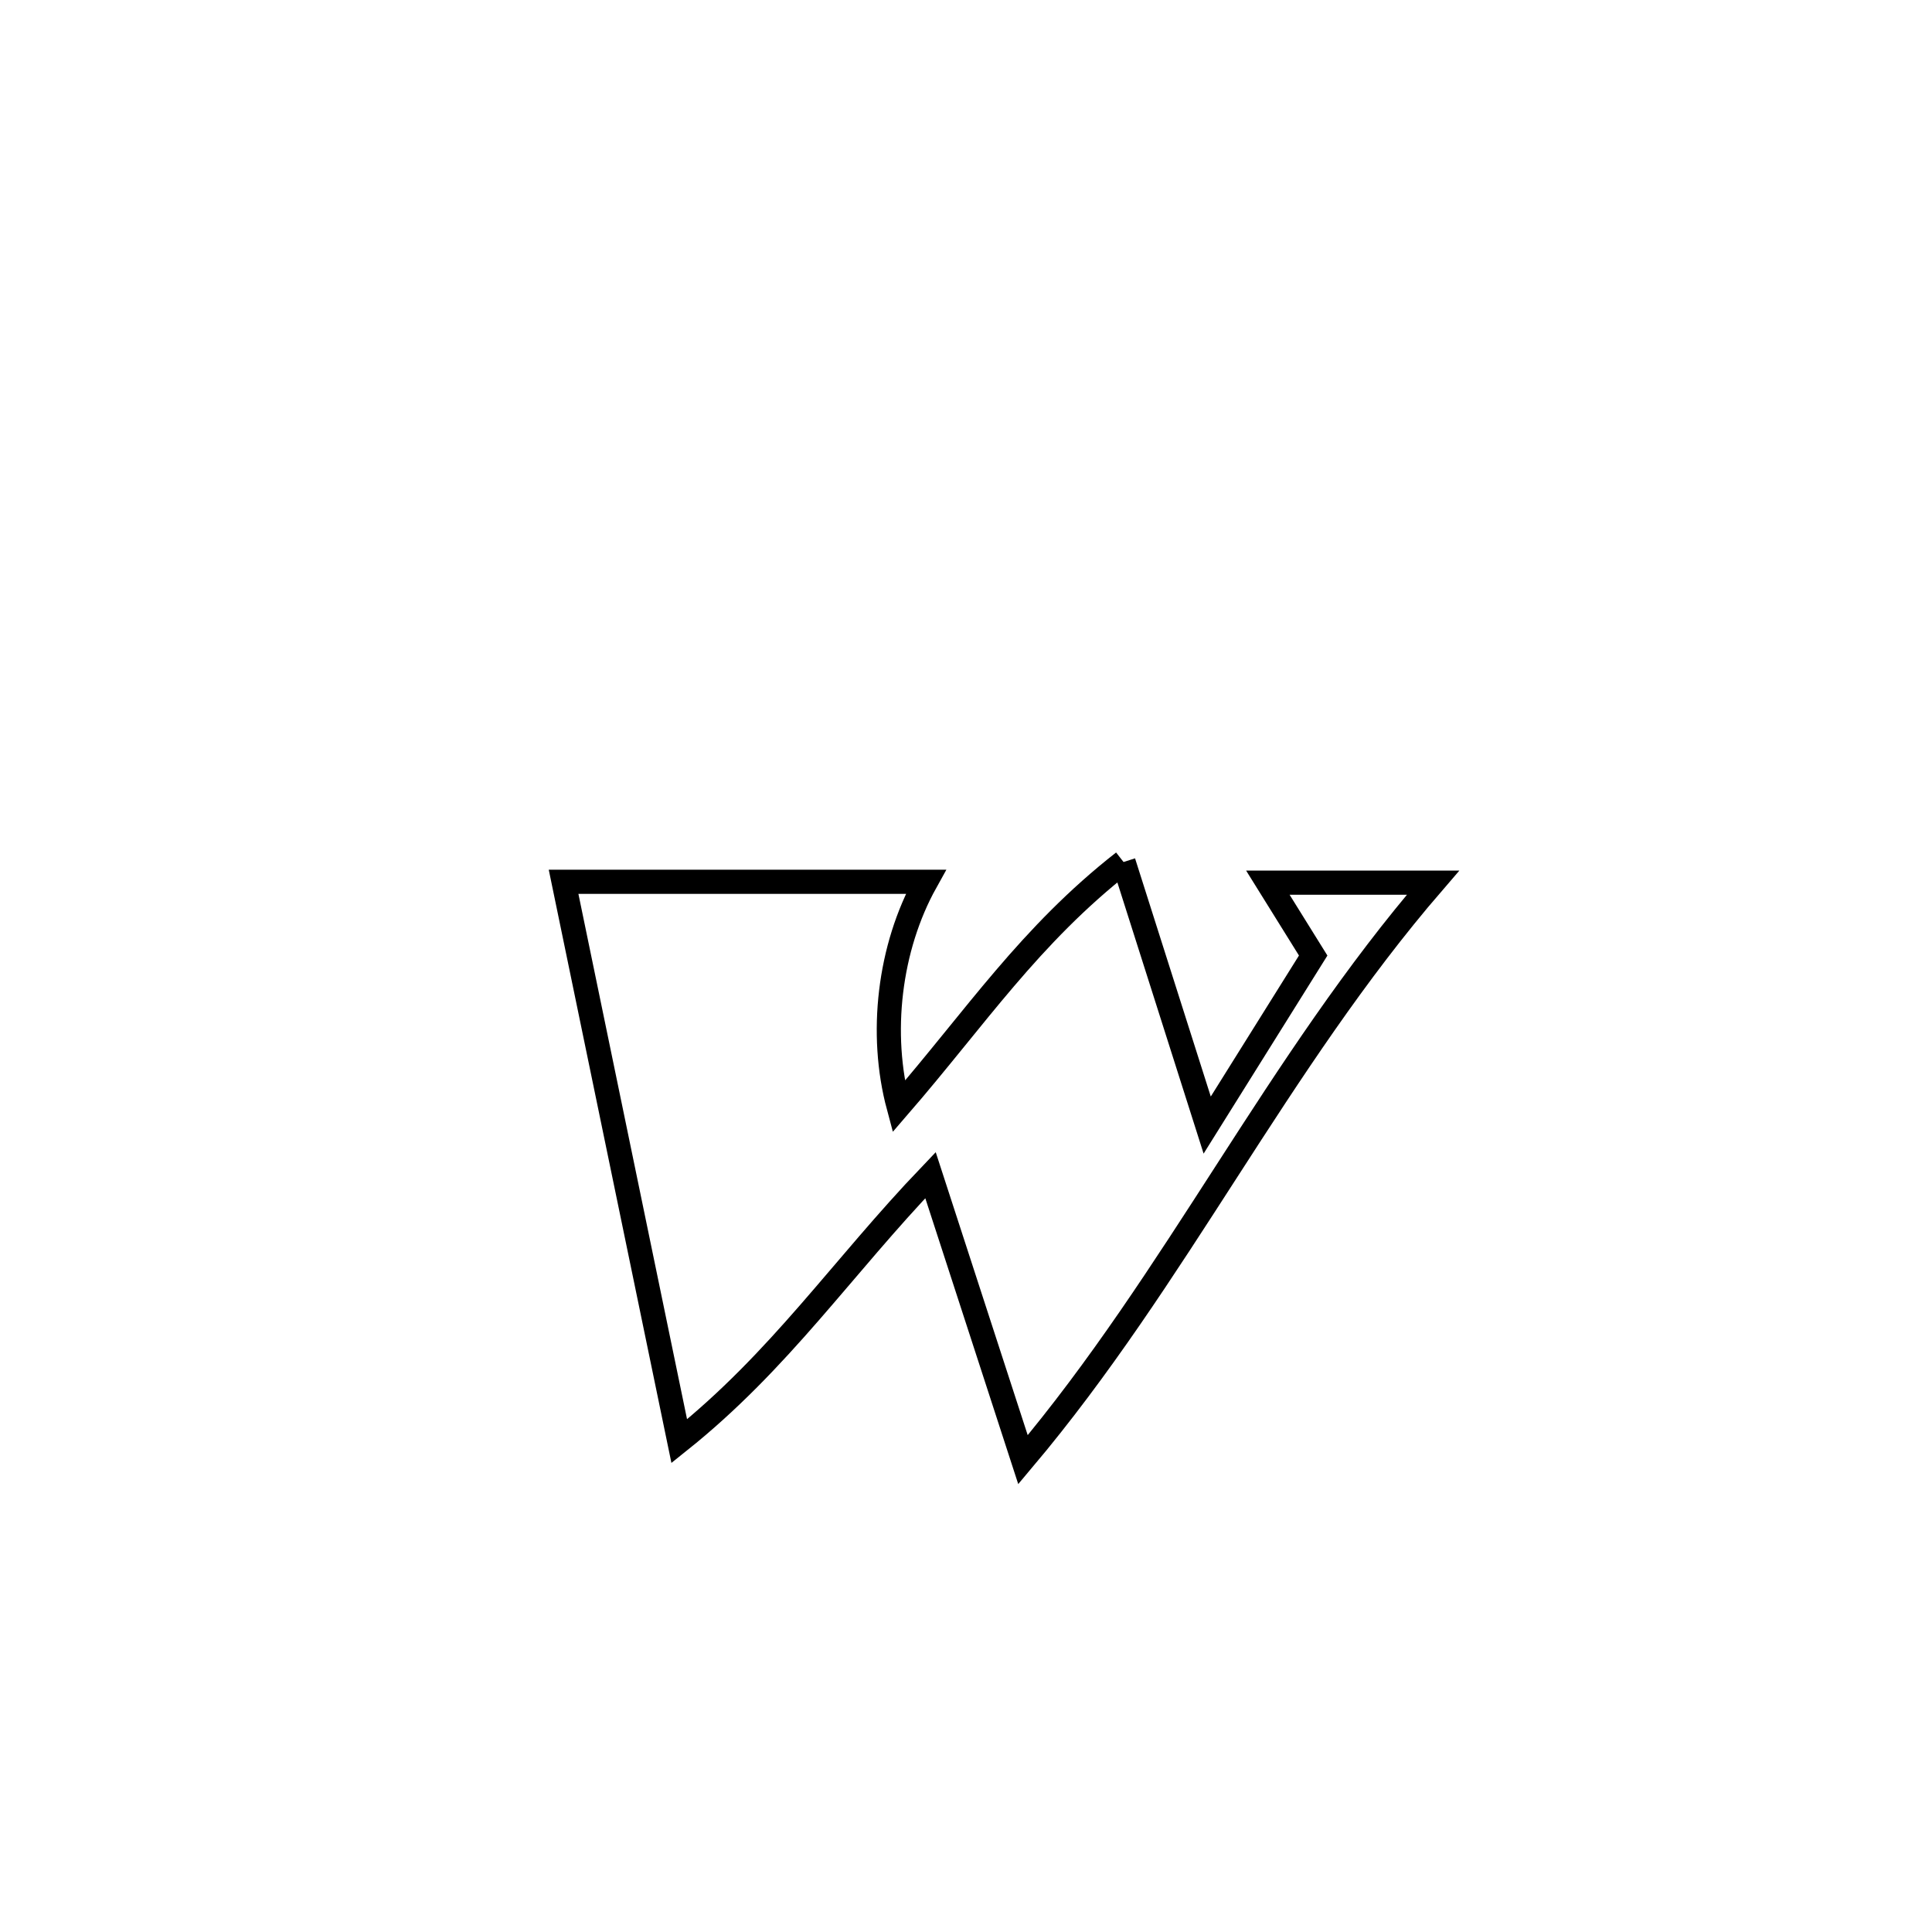 <svg xmlns="http://www.w3.org/2000/svg" viewBox="0.0 0.0 24.0 24.0" height="200px" width="200px"><path fill="none" stroke="black" stroke-width=".3" stroke-opacity="1.0"  filling="0" d="M13.957 10.708 L13.957 10.708 C14.303 11.798 14.649 12.887 14.996 13.976 L14.996 13.976 C15.115 13.785 16.166 12.106 16.313 11.87 L16.313 11.87 C16.126 11.568 15.938 11.267 15.75 10.965 L15.75 10.965 C16.434 10.965 17.117 10.965 17.801 10.965 L17.801 10.965 C16.832 12.088 16.036 13.313 15.244 14.541 C14.451 15.77 13.663 17 12.708 18.133 L12.708 18.133 C12.596 17.789 11.719 15.089 11.559 14.598 L11.559 14.598 C10.454 15.753 9.693 16.9 8.438 17.903 L8.438 17.903 C7.959 15.586 7.48 13.27 7.001 10.954 L7.001 10.954 C8.501 10.954 10.001 10.954 11.501 10.954 L11.501 10.954 C11.045 11.773 10.92 12.842 11.163 13.747 L11.163 13.747 C12.125 12.635 12.791 11.621 13.957 10.708 L13.957 10.708"></path></svg>